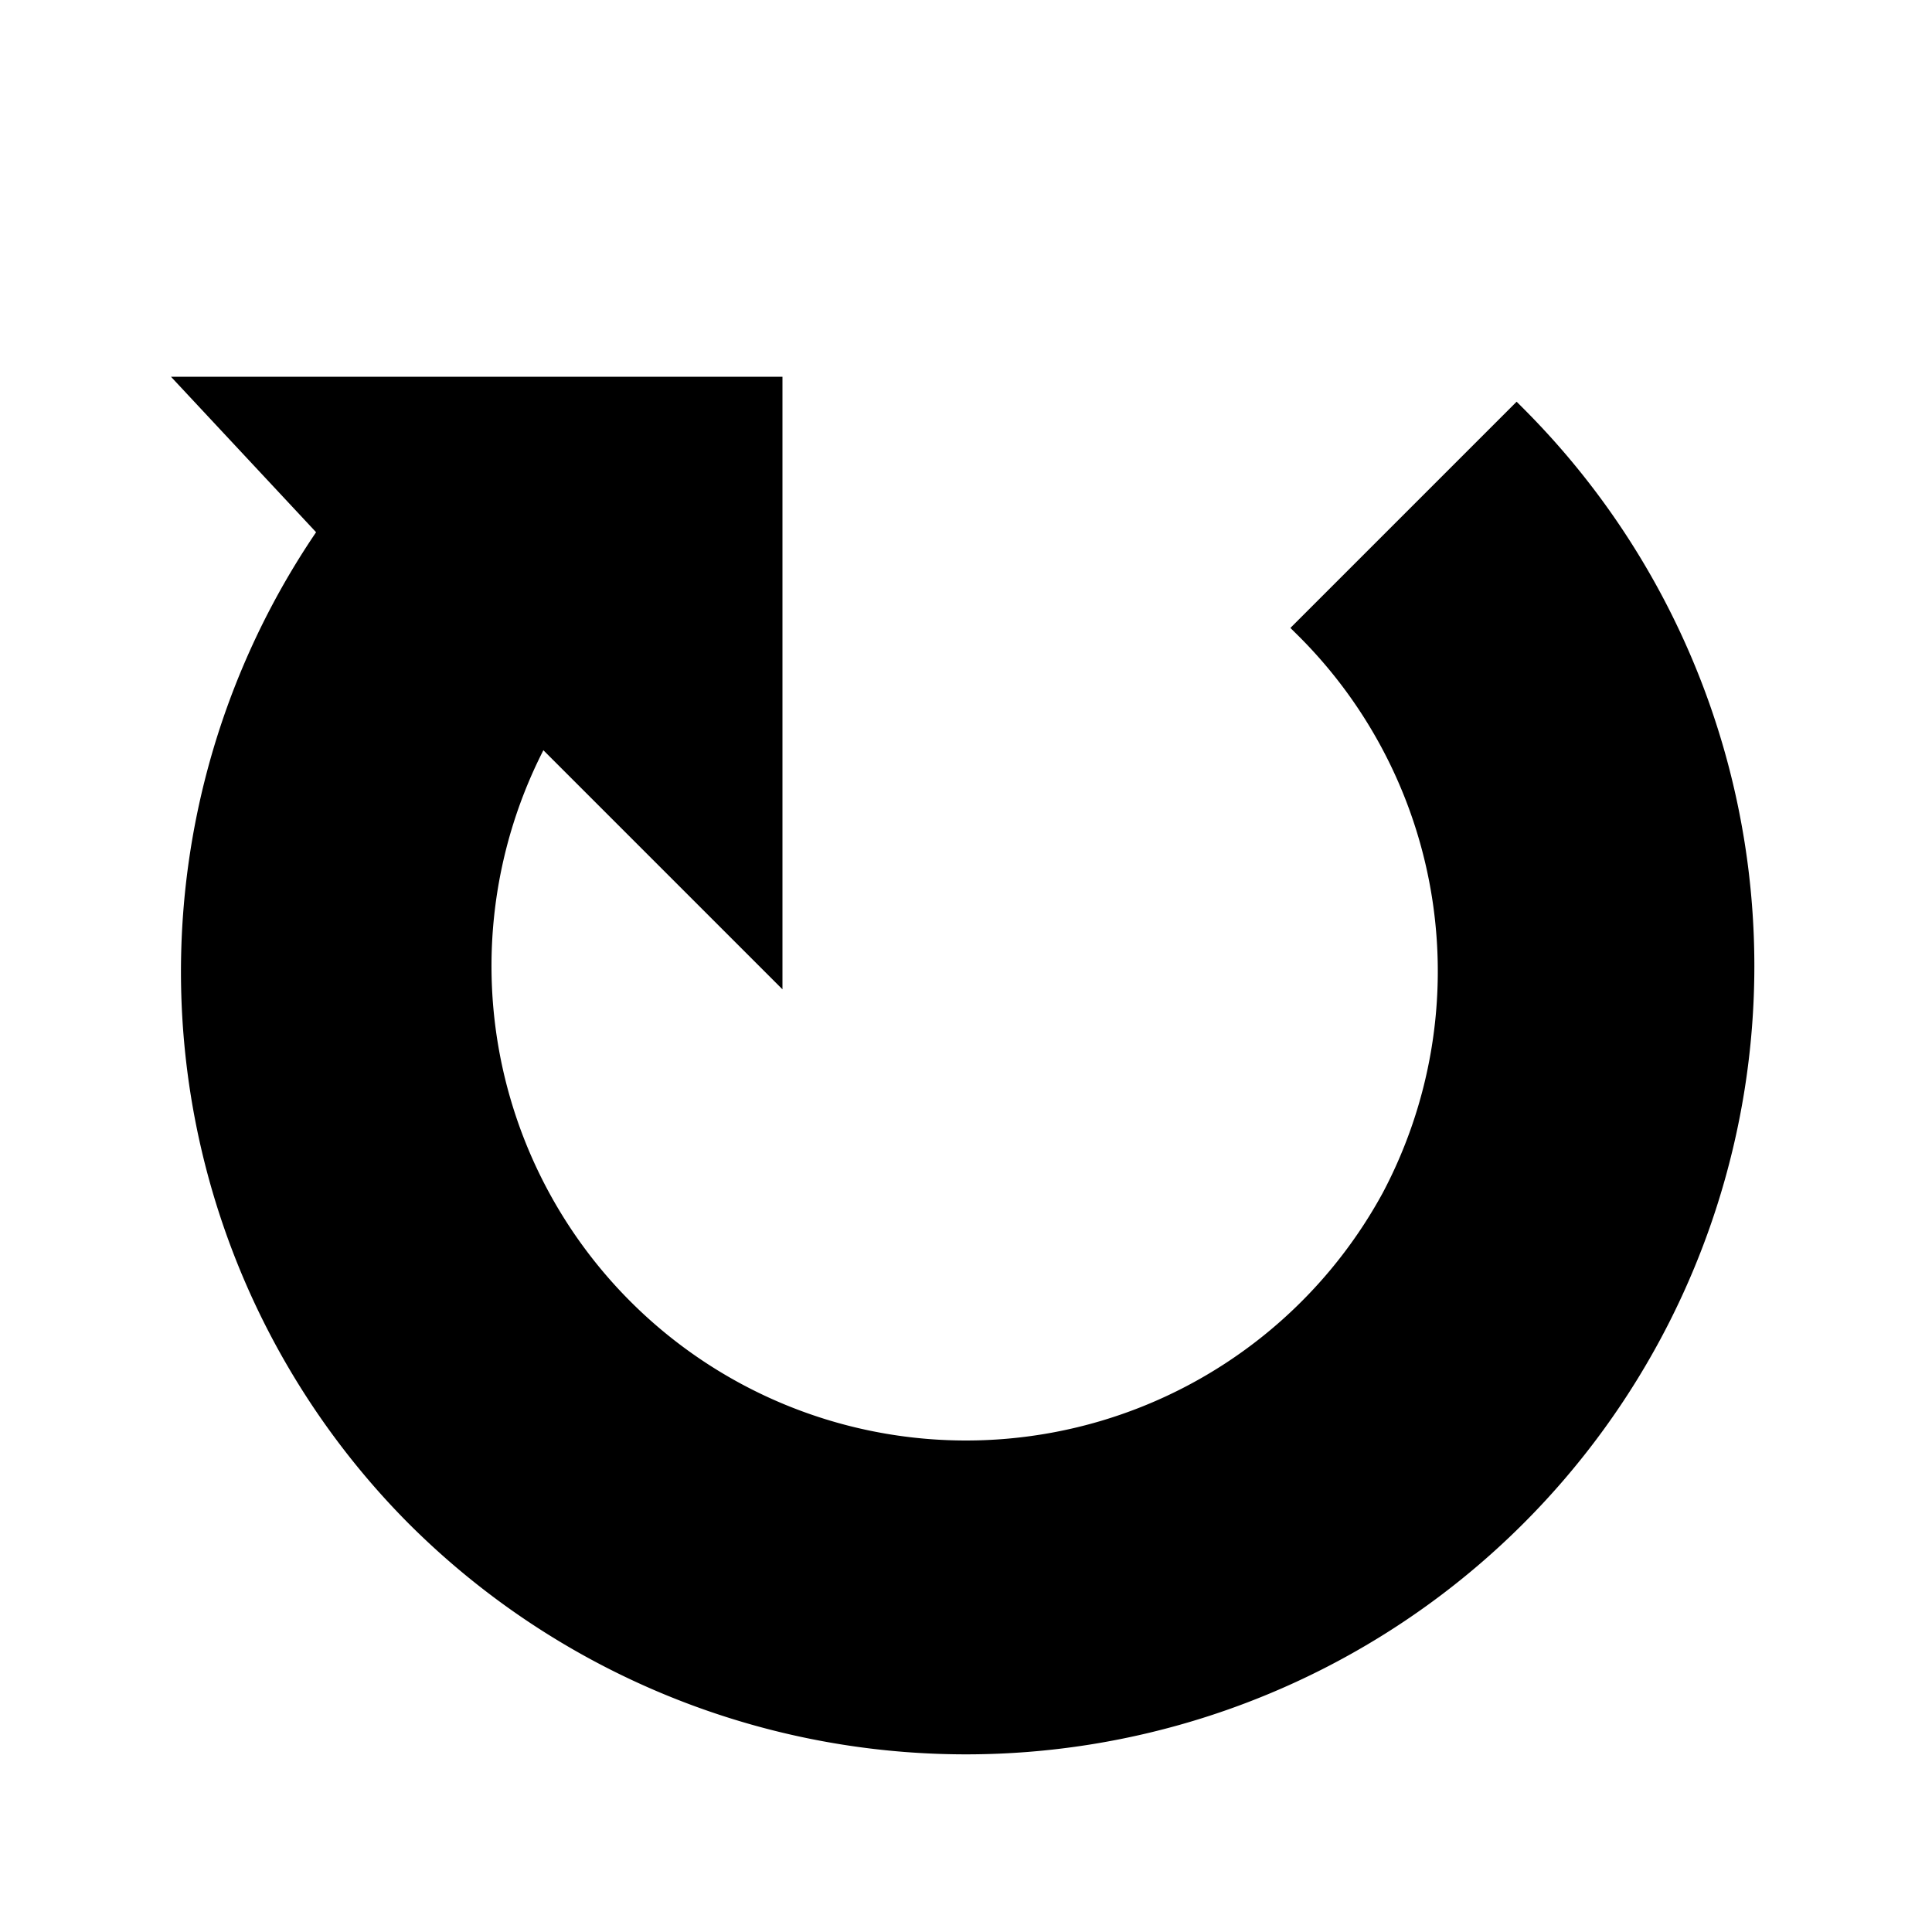<svg viewBox="-50 -50 100 100"
  xmlns="http://www.w3.org/2000/svg"
  xmlns:xlink="http://www.w3.org/1999/xlink">
  
  <path stroke="black" fill="black" d="M-40 -30
    h30
    v30
    l-12 -12
    a1 1, 0, 0 0, 44 24
    A25 25, 0, 0 0, 17.5 -17.5
    l11 -11
    A1 1, 0, 0 1, -28.5 28.5
    A40 40, 0, 0 1, -33 -22.5
    z"/>
  
</svg>